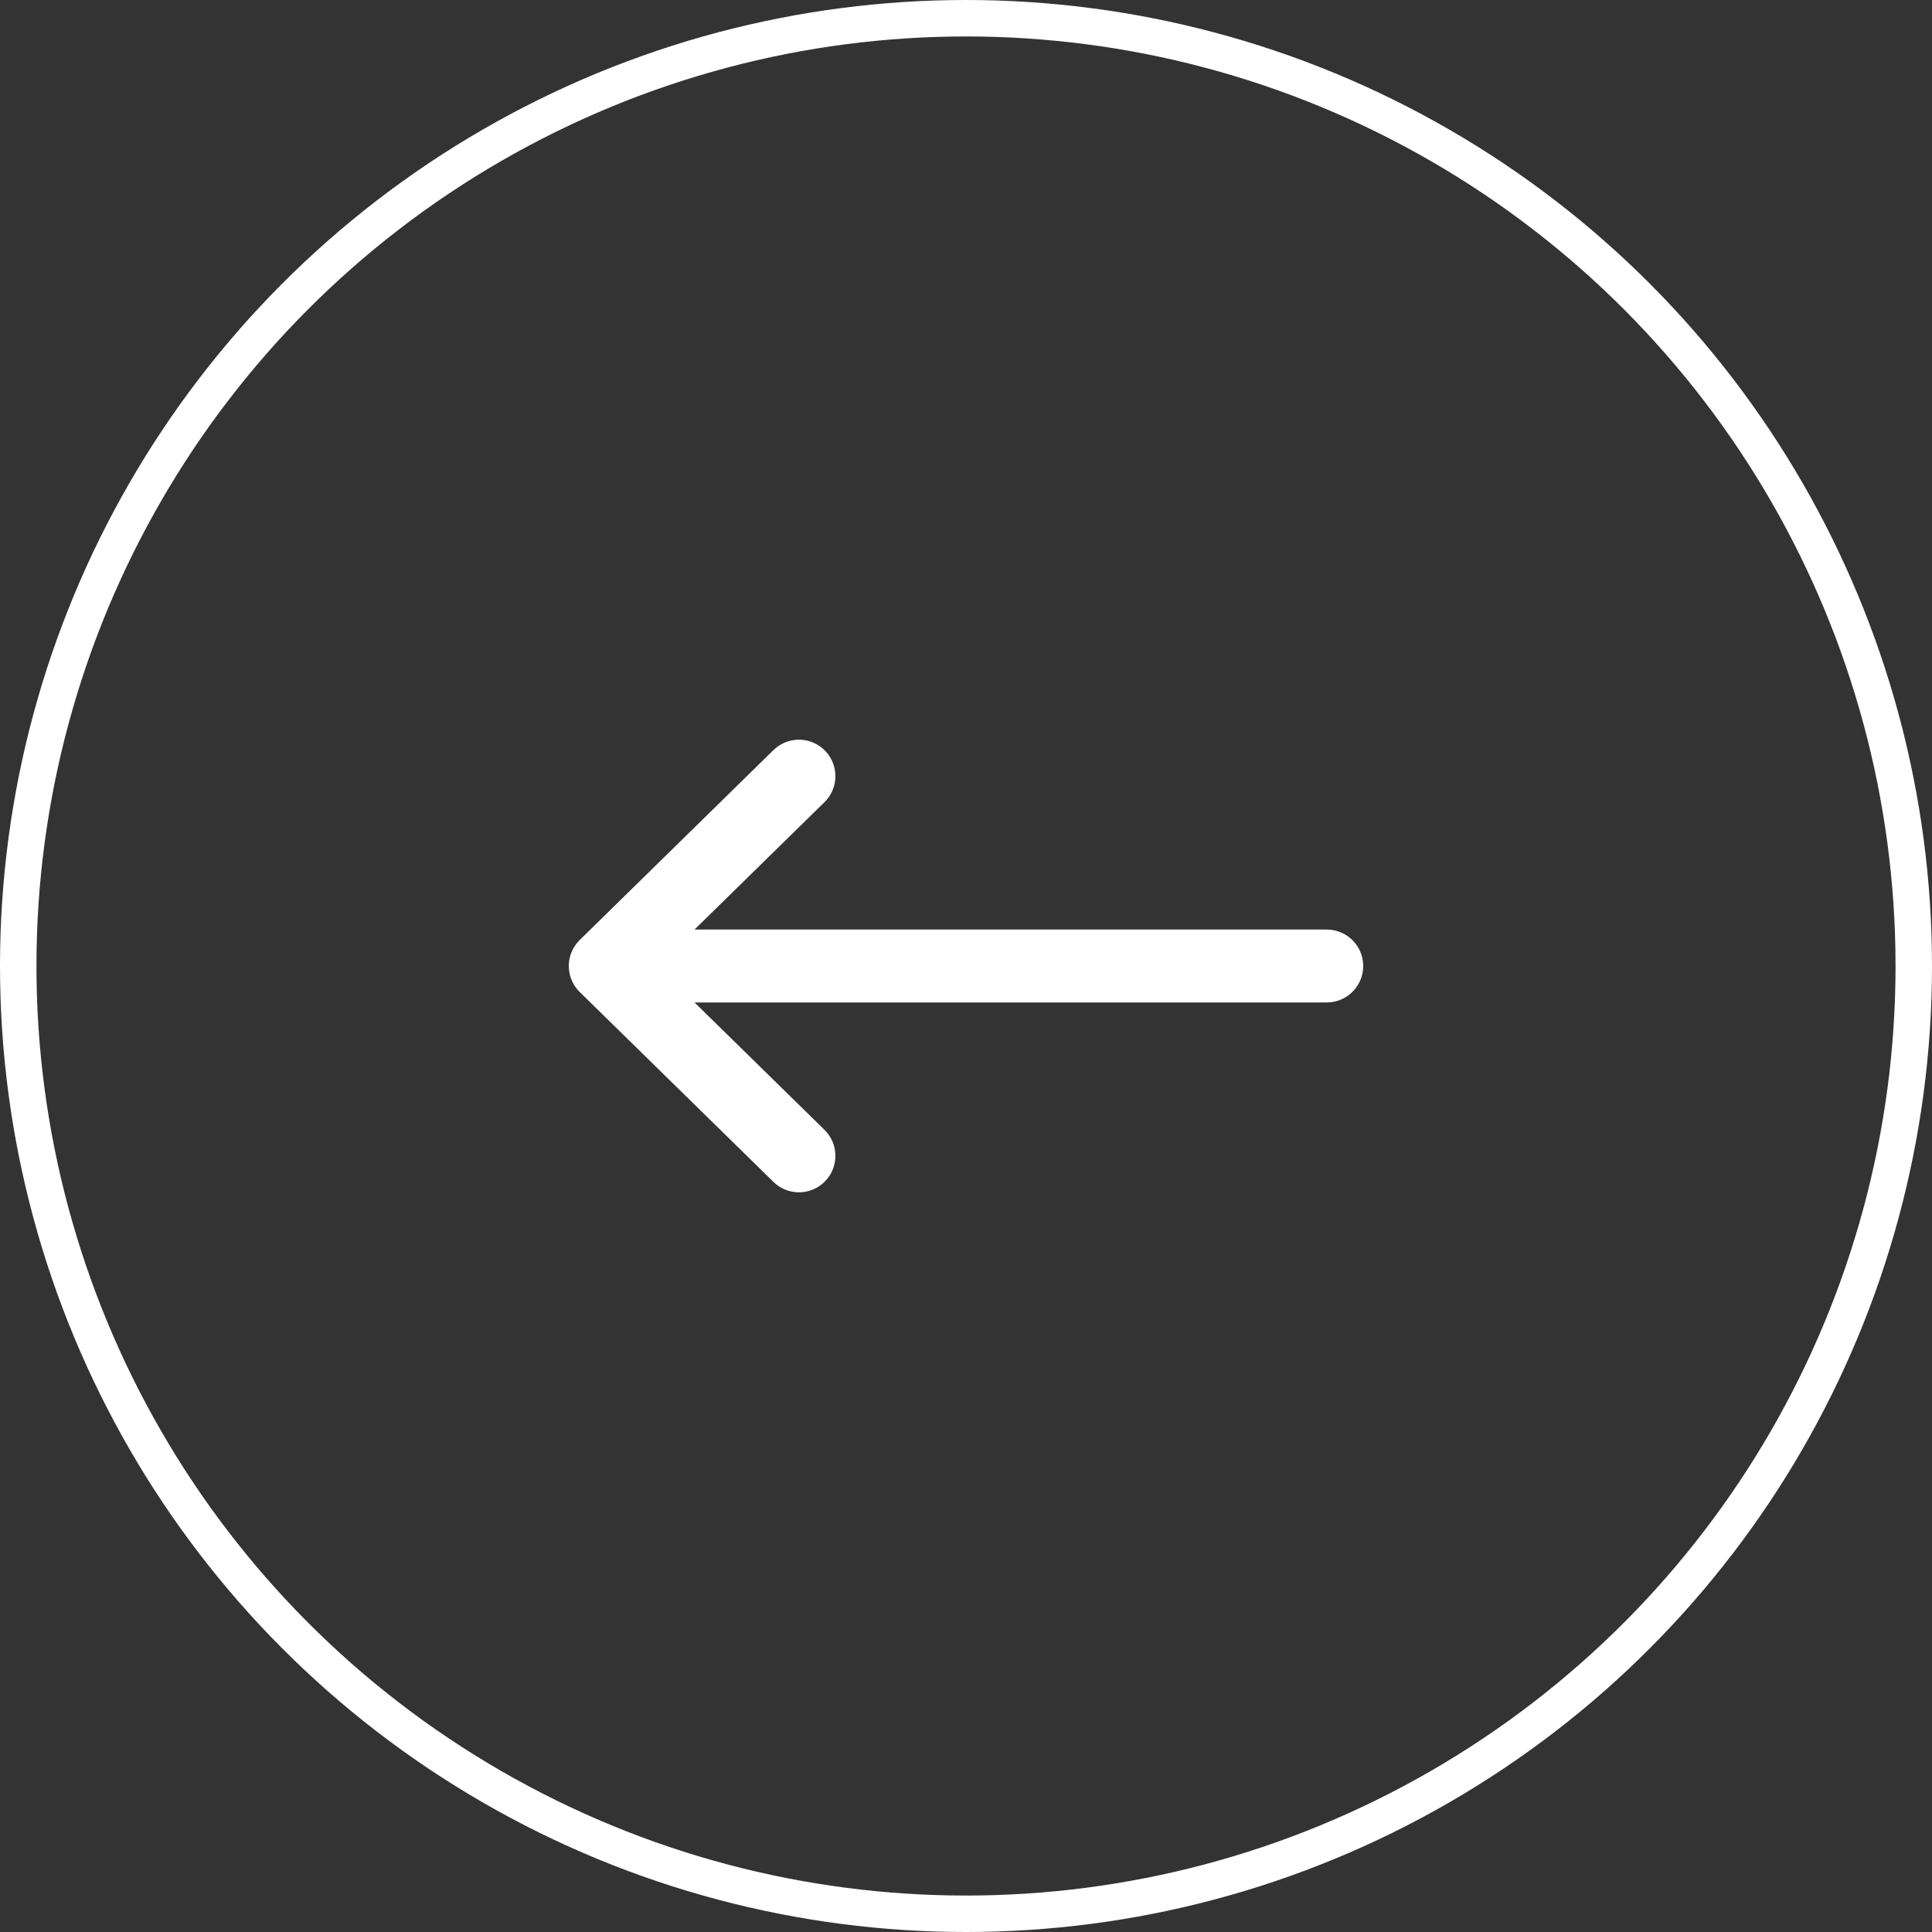 <svg width="53" height="53" viewBox="0 0 53 53" fill="none" xmlns="http://www.w3.org/2000/svg">
<rect x="0" y="0" width="53" height="53" fill="#333333" stroke="none"/>
<circle cx="26.5" cy="26.5" r="26" stroke="white"/>
<path d="M21.917 21.292L16.604 26.5L21.917 31.708" stroke="white" stroke-width="2" stroke-linecap="round" stroke-linejoin="round"/>
<path d="M36.396 26.5H19" stroke="white" stroke-width="2" stroke-linecap="round" stroke-linejoin="round"/>
</svg>
